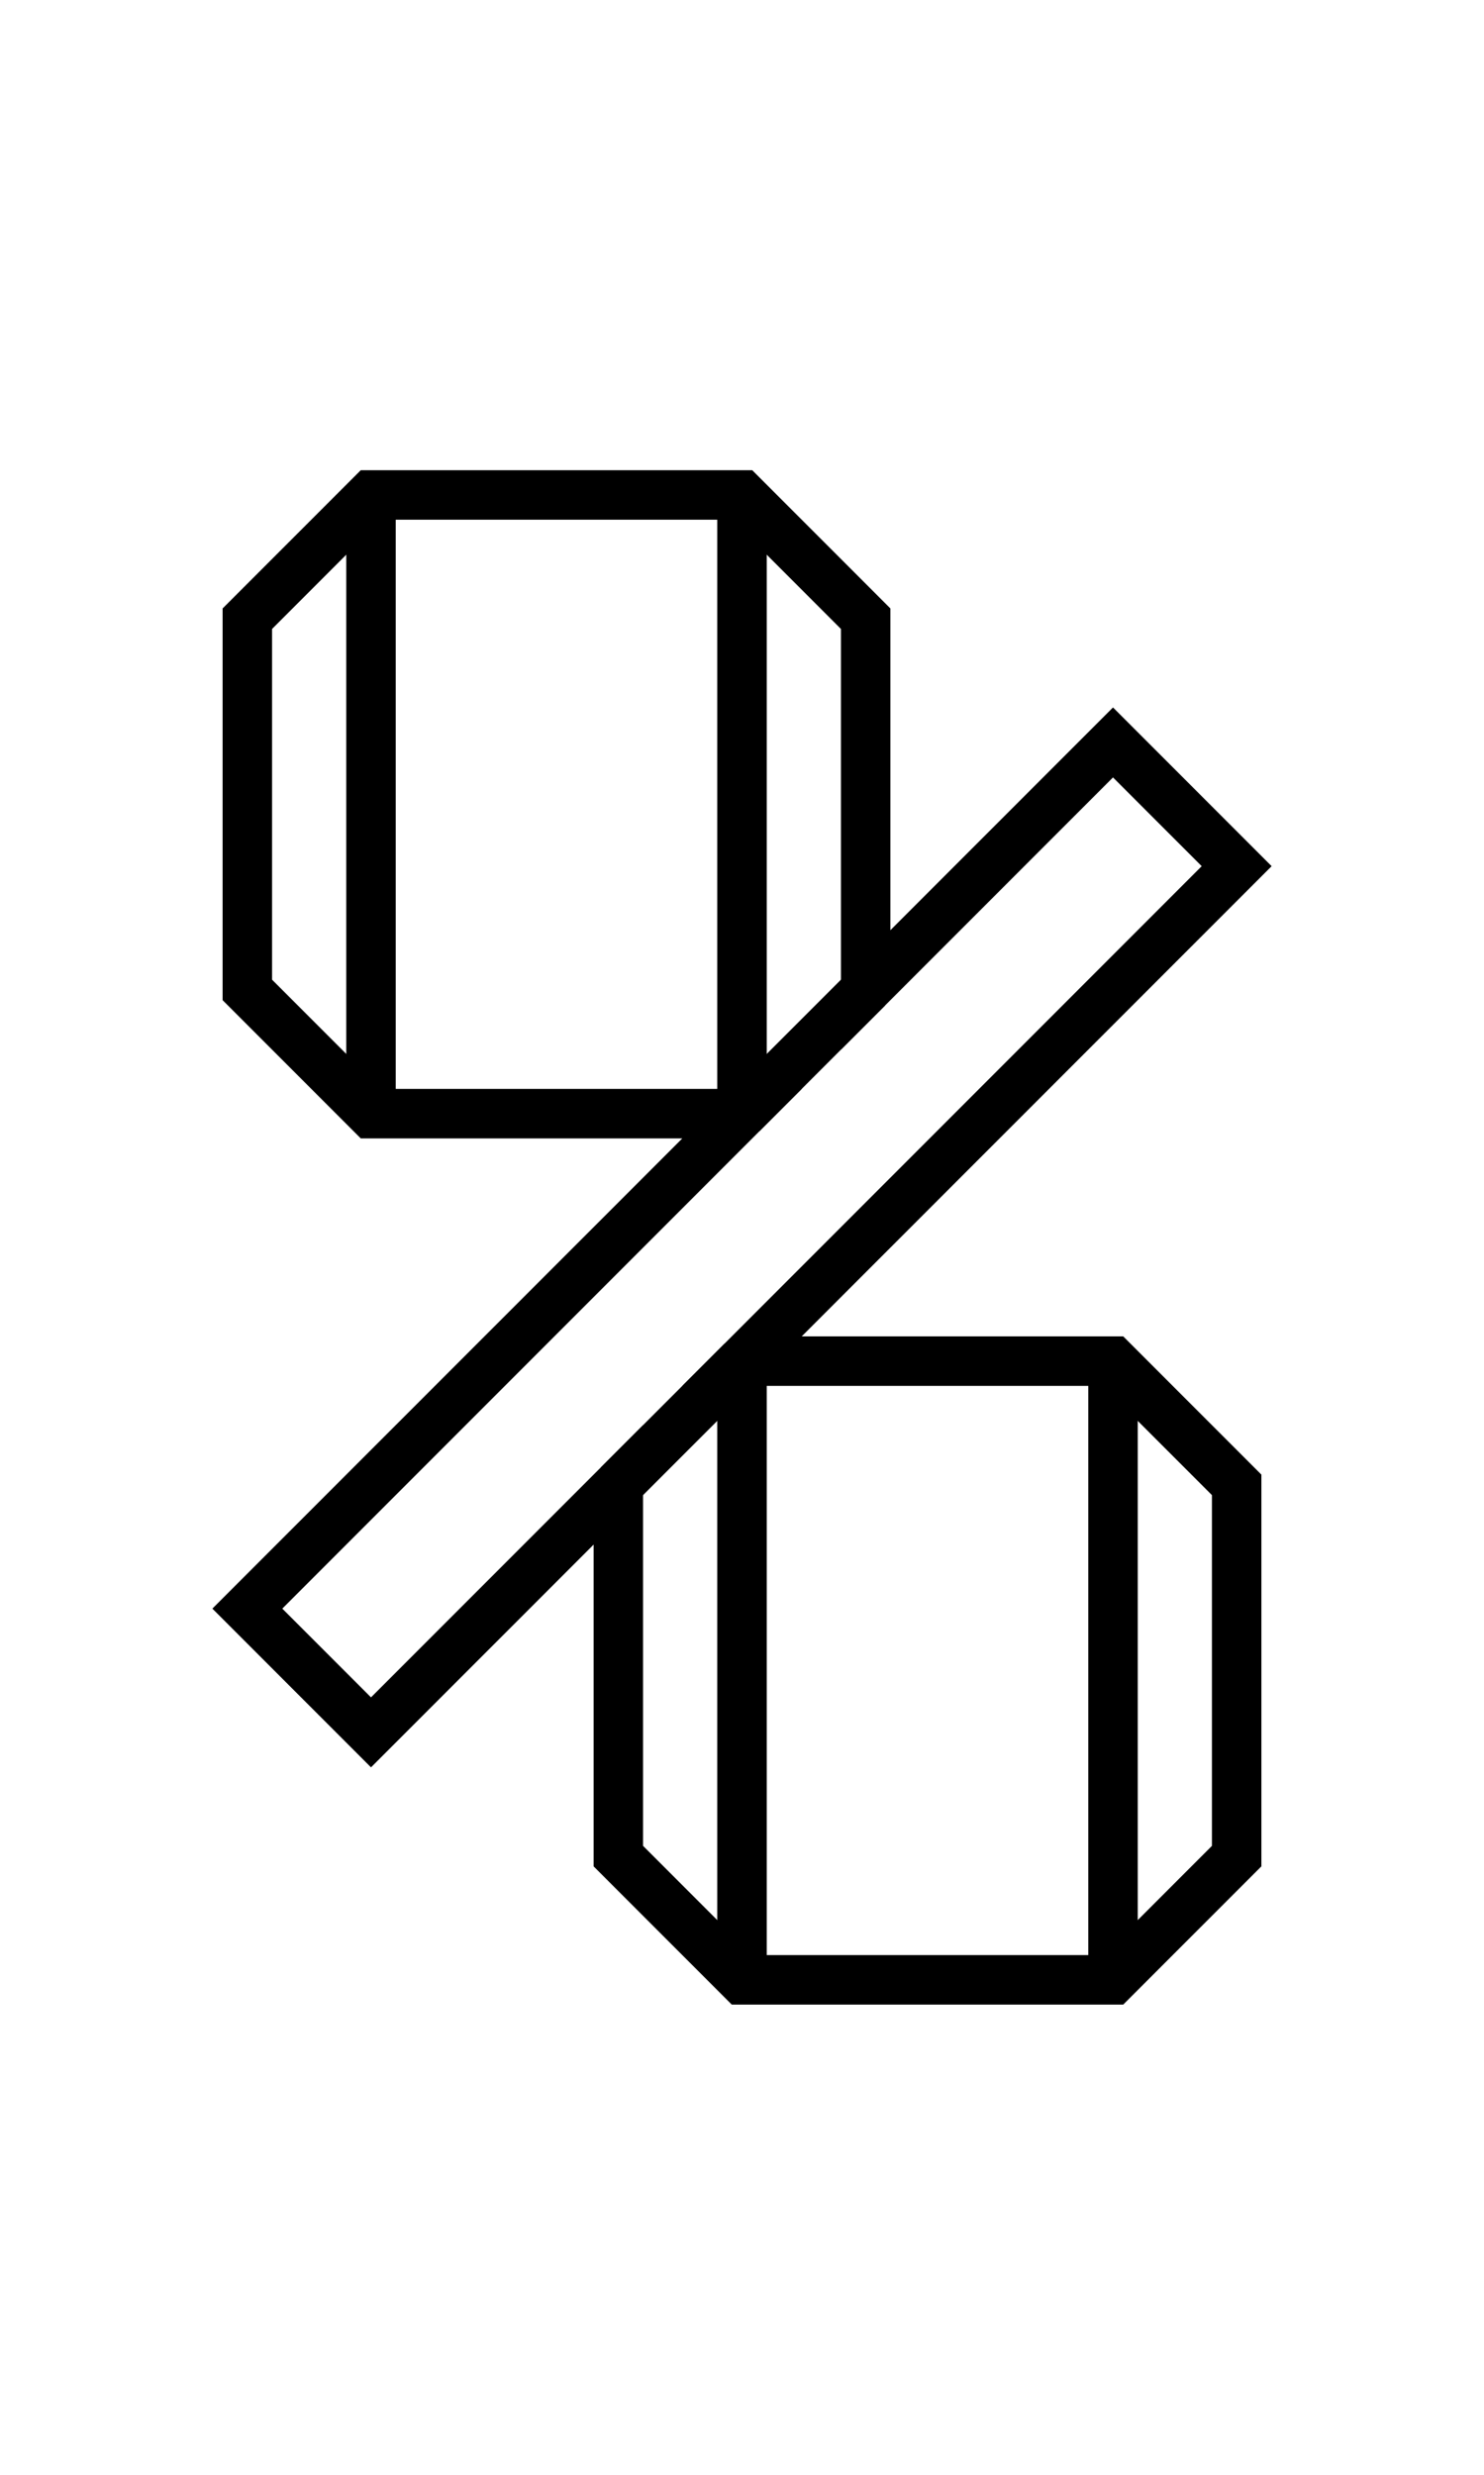 <?xml version="1.0" encoding="utf-8"?>
<!-- Generator: Adobe Illustrator 16.0.0, SVG Export Plug-In . SVG Version: 6.00 Build 0)  -->
<!DOCTYPE svg PUBLIC "-//W3C//DTD SVG 1.1//EN" "http://www.w3.org/Graphics/SVG/1.1/DTD/svg11.dtd">
<svg version="1.1" xmlns="http://www.w3.org/2000/svg" xmlns:xlink="http://www.w3.org/1999/xlink" x="0px" y="0px" width="600px"
	 height="1000px" viewBox="0 0 600 1000" enable-background="new 0 0 600 1000" xml:space="preserve">
<g id="Ebene_1_Kopie">
	<line fill="none" stroke="#000000" stroke-width="20" stroke-miterlimit="10" x1="350" y1="400" x2="350.75" y2="399.25"/>
	<polygon fill="none" stroke="#000000" stroke-width="20" stroke-miterlimit="10" points="150,700 100,650 300,450 150,450 100,400 
		100,250 150,200 300,200 350,250 350,400 450,300 500,350 300,550 450,550 500,600 500,750 450,800 300,800 250,750 250,600 	"/>
</g>
<g id="Ebene_1">
	<line fill="none" stroke="#000000" stroke-width="20" stroke-miterlimit="10" x1="300" y1="450" x2="350" y2="400"/>
	<line fill="none" stroke="#000000" stroke-width="20" stroke-miterlimit="10" x1="300" y1="550" x2="250" y2="600"/>
	<line fill="none" stroke="#000000" stroke-width="20" stroke-miterlimit="10" x1="300" y1="200" x2="300" y2="450"/>
	<line fill="none" stroke="#000000" stroke-width="20" stroke-miterlimit="10" x1="150" y1="200" x2="150" y2="450"/>
	<line fill="none" stroke="#000000" stroke-width="20" stroke-miterlimit="10" x1="300" y1="550" x2="300" y2="800"/>
	<line fill="none" stroke="#000000" stroke-width="20" stroke-miterlimit="10" x1="450" y1="550" x2="450" y2="800"/>
</g>
</svg>
